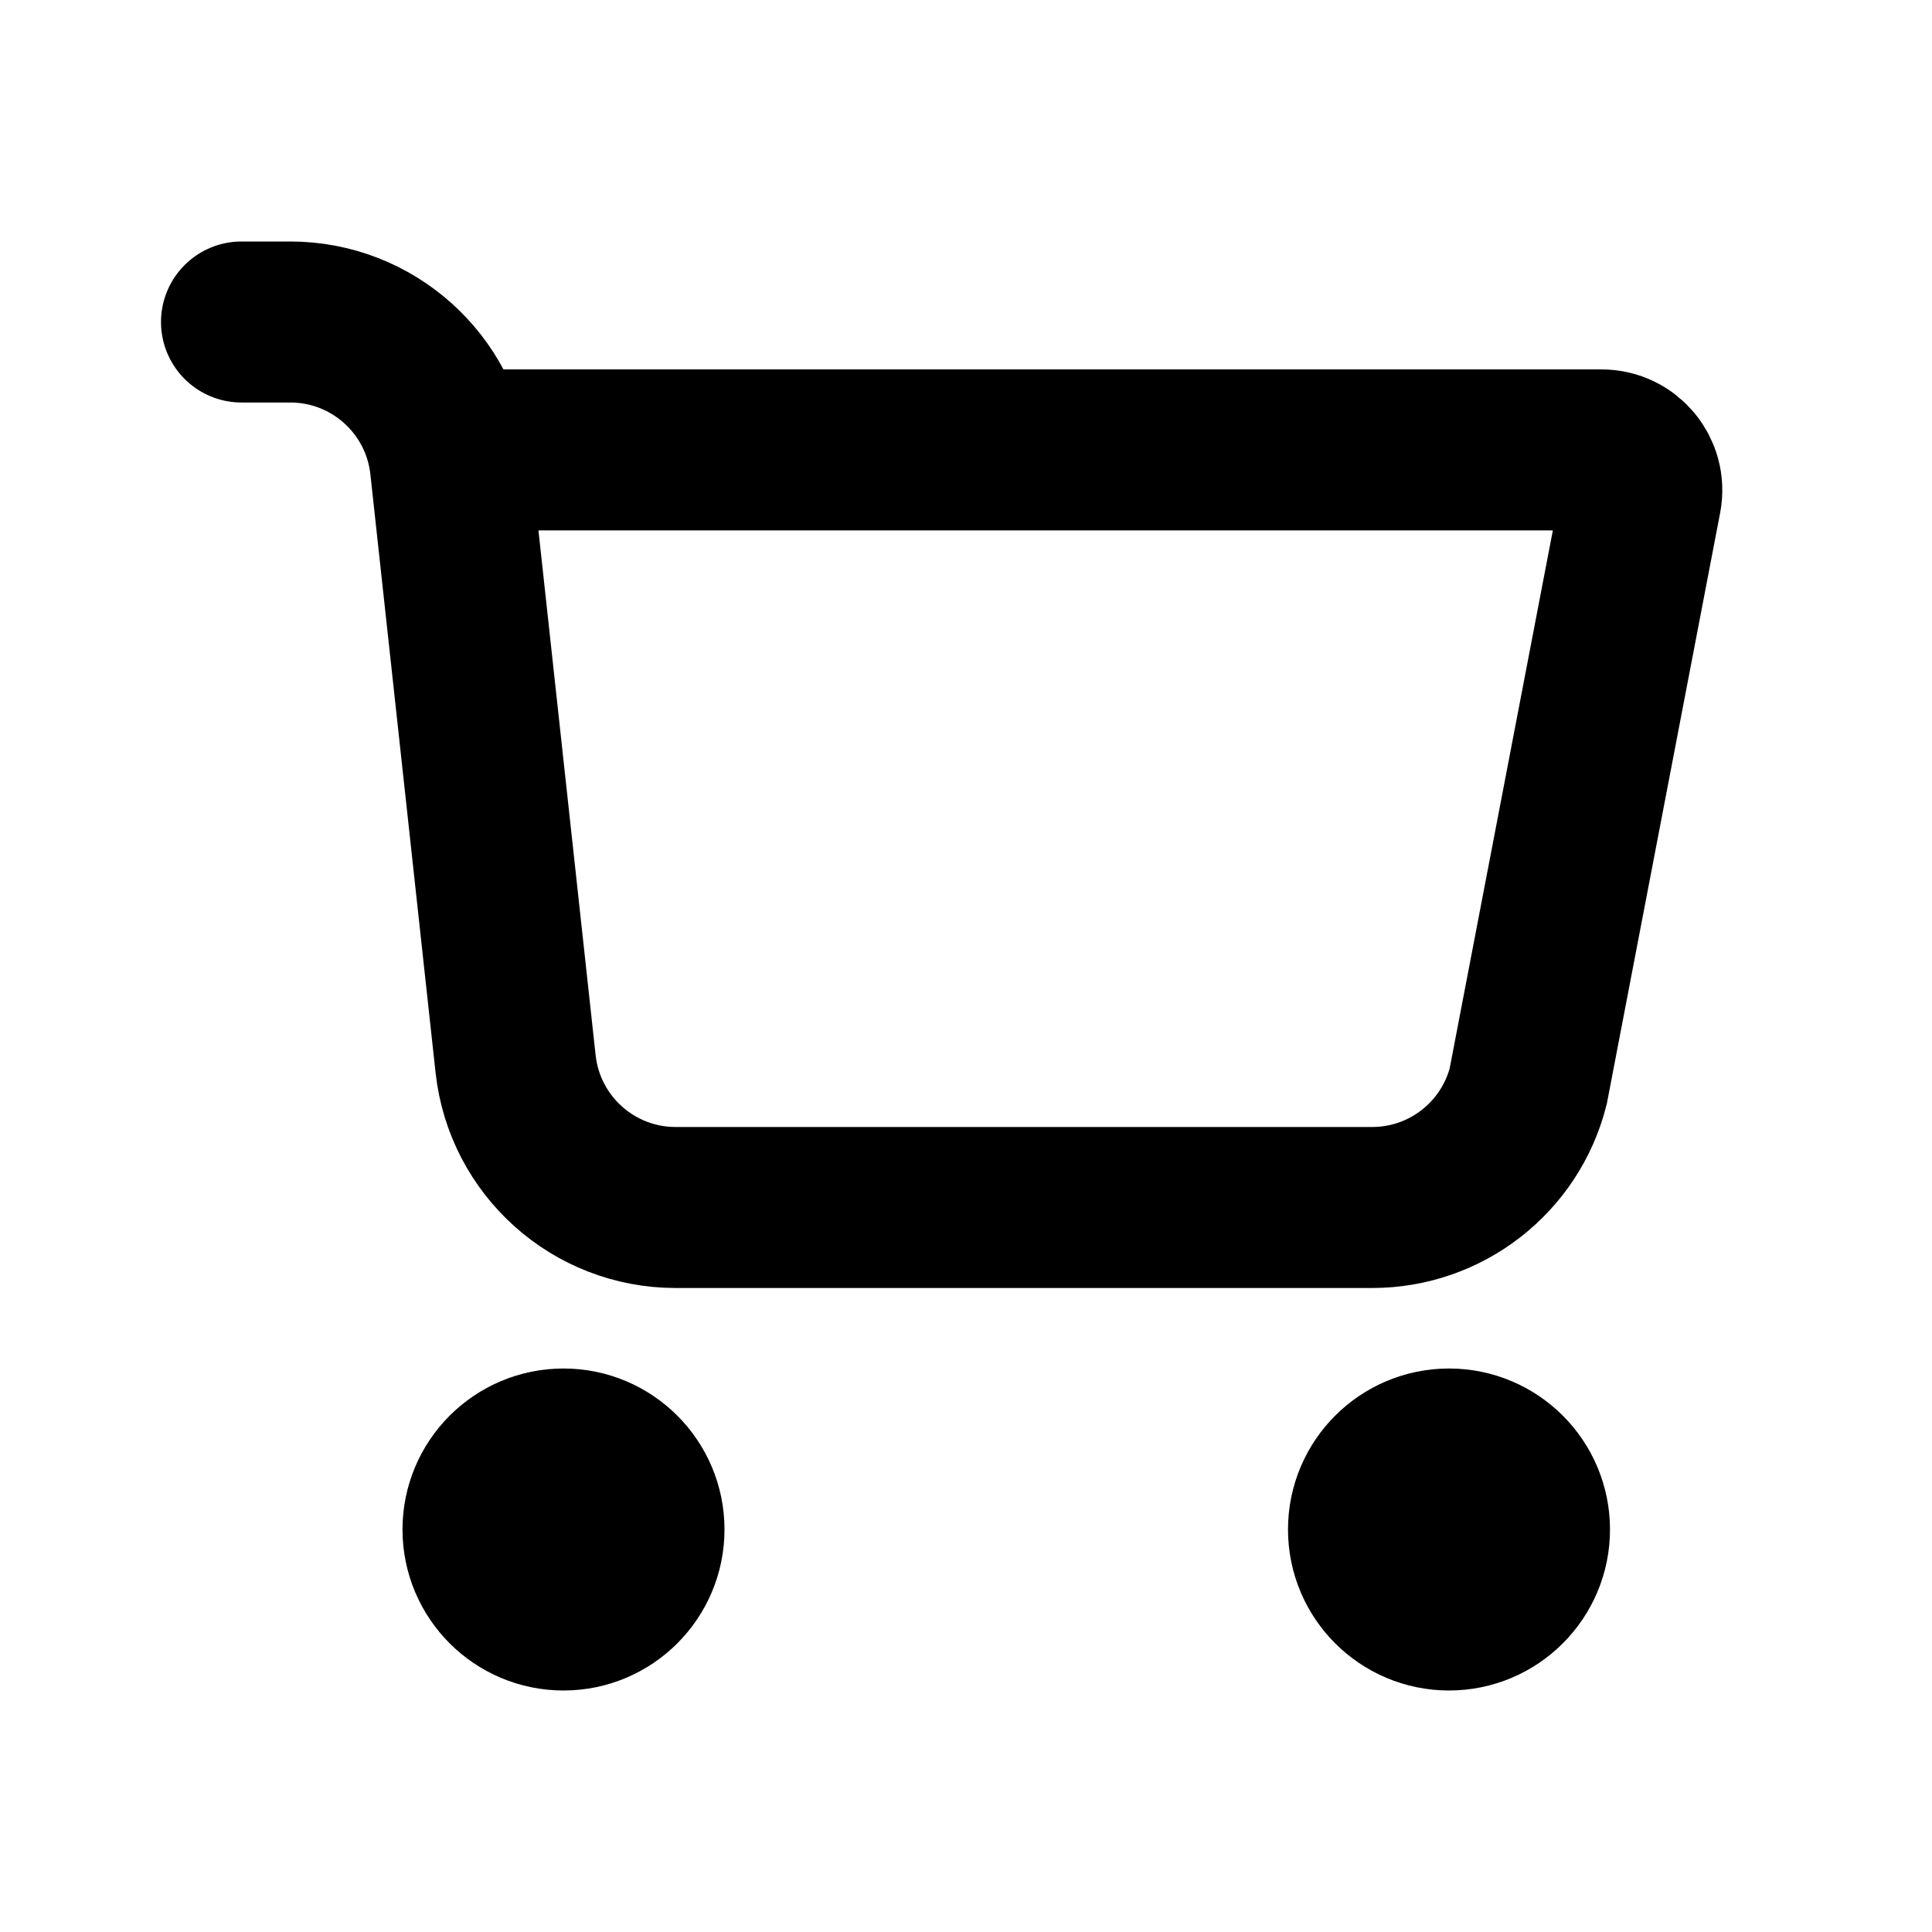 <svg viewBox="0 0 24 24" fill="none" xmlns="http://www.w3.org/2000/svg">
<path d="M3 4H3.606C4.627 4 5.484 4.769 5.595 5.783L6.405 13.217C6.516 14.232 7.373 15 8.394 15H17.046C17.96 15 18.758 14.38 18.984 13.494L20.386 6.183C20.445 5.875 20.209 5.589 19.895 5.589H5.564M6.625 18.625H7.375M6.625 19.375H7.375M17.625 18.625H18.375M17.625 19.375H18.375M8 19C8 19.552 7.552 20 7 20C6.448 20 6 19.552 6 19C6 18.448 6.448 18 7 18C7.552 18 8 18.448 8 19ZM19 19C19 19.552 18.552 20 18 20C17.448 20 17 19.552 17 19C17 18.448 17.448 18 18 18C18.552 18 19 18.448 19 19Z" stroke="black" stroke-width="2" stroke-linecap="round"/>
</svg>
